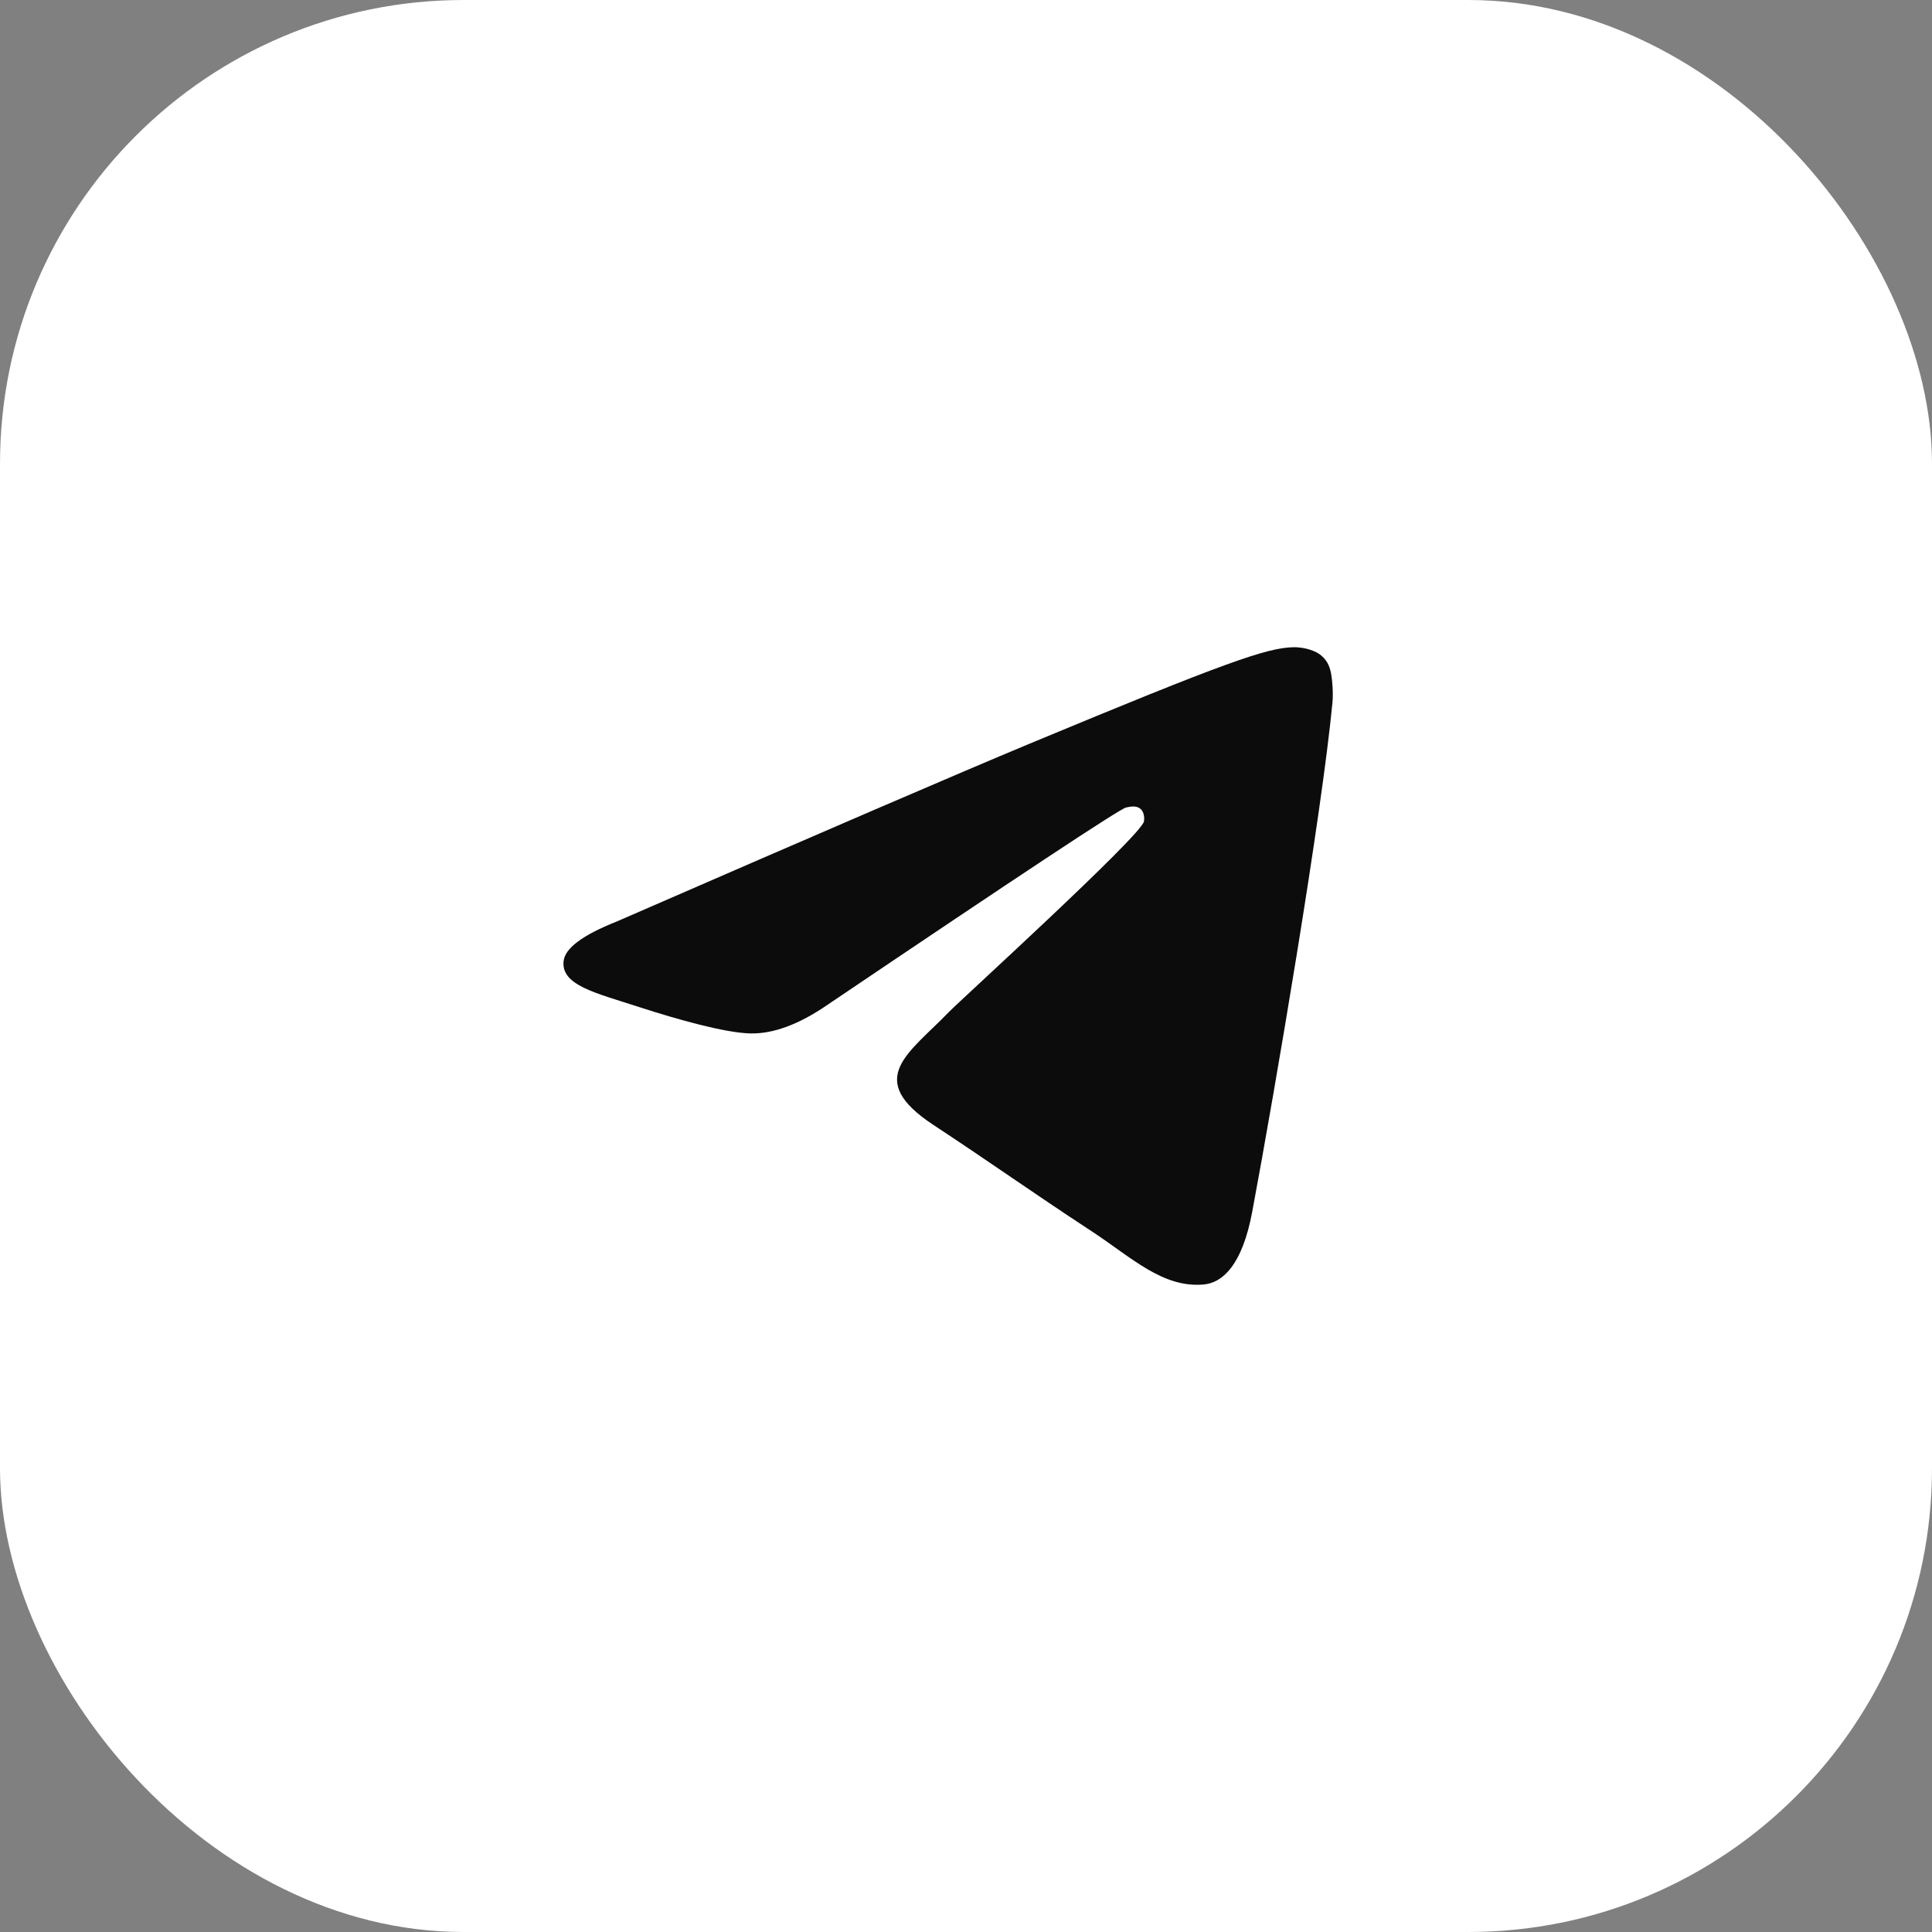 <svg width="50" height="50" viewBox="0 0 50 50" fill="none" xmlns="http://www.w3.org/2000/svg">
<rect x="0" y="0" width="50" height="50" fill="#808080" stroke="none"/>
<rect width="50" height="50" rx="12" fill="white"/>
<path fill-rule="evenodd" clip-rule="evenodd" d="M15.951 23.853C21.296 21.525 24.86 19.99 26.643 19.248C31.734 17.13 32.792 16.762 33.482 16.75C33.633 16.747 33.973 16.785 34.192 16.963C34.378 17.114 34.429 17.317 34.453 17.46C34.478 17.602 34.508 17.927 34.484 18.181C34.208 21.081 33.014 28.116 32.407 31.363C32.15 32.737 31.644 33.197 31.154 33.242C30.089 33.34 29.281 32.539 28.249 31.863C26.636 30.805 25.724 30.146 24.158 29.114C22.348 27.922 23.521 27.266 24.553 26.195C24.823 25.914 29.514 21.647 29.605 21.26C29.616 21.212 29.626 21.031 29.519 20.936C29.412 20.841 29.254 20.873 29.14 20.899C28.978 20.936 26.4 22.64 21.406 26.011C20.675 26.513 20.012 26.758 19.418 26.745C18.763 26.731 17.504 26.375 16.568 26.071C15.42 25.698 14.507 25.5 14.587 24.866C14.628 24.536 15.083 24.198 15.951 23.853Z" fill="#0C0C0C"/>
</svg>
